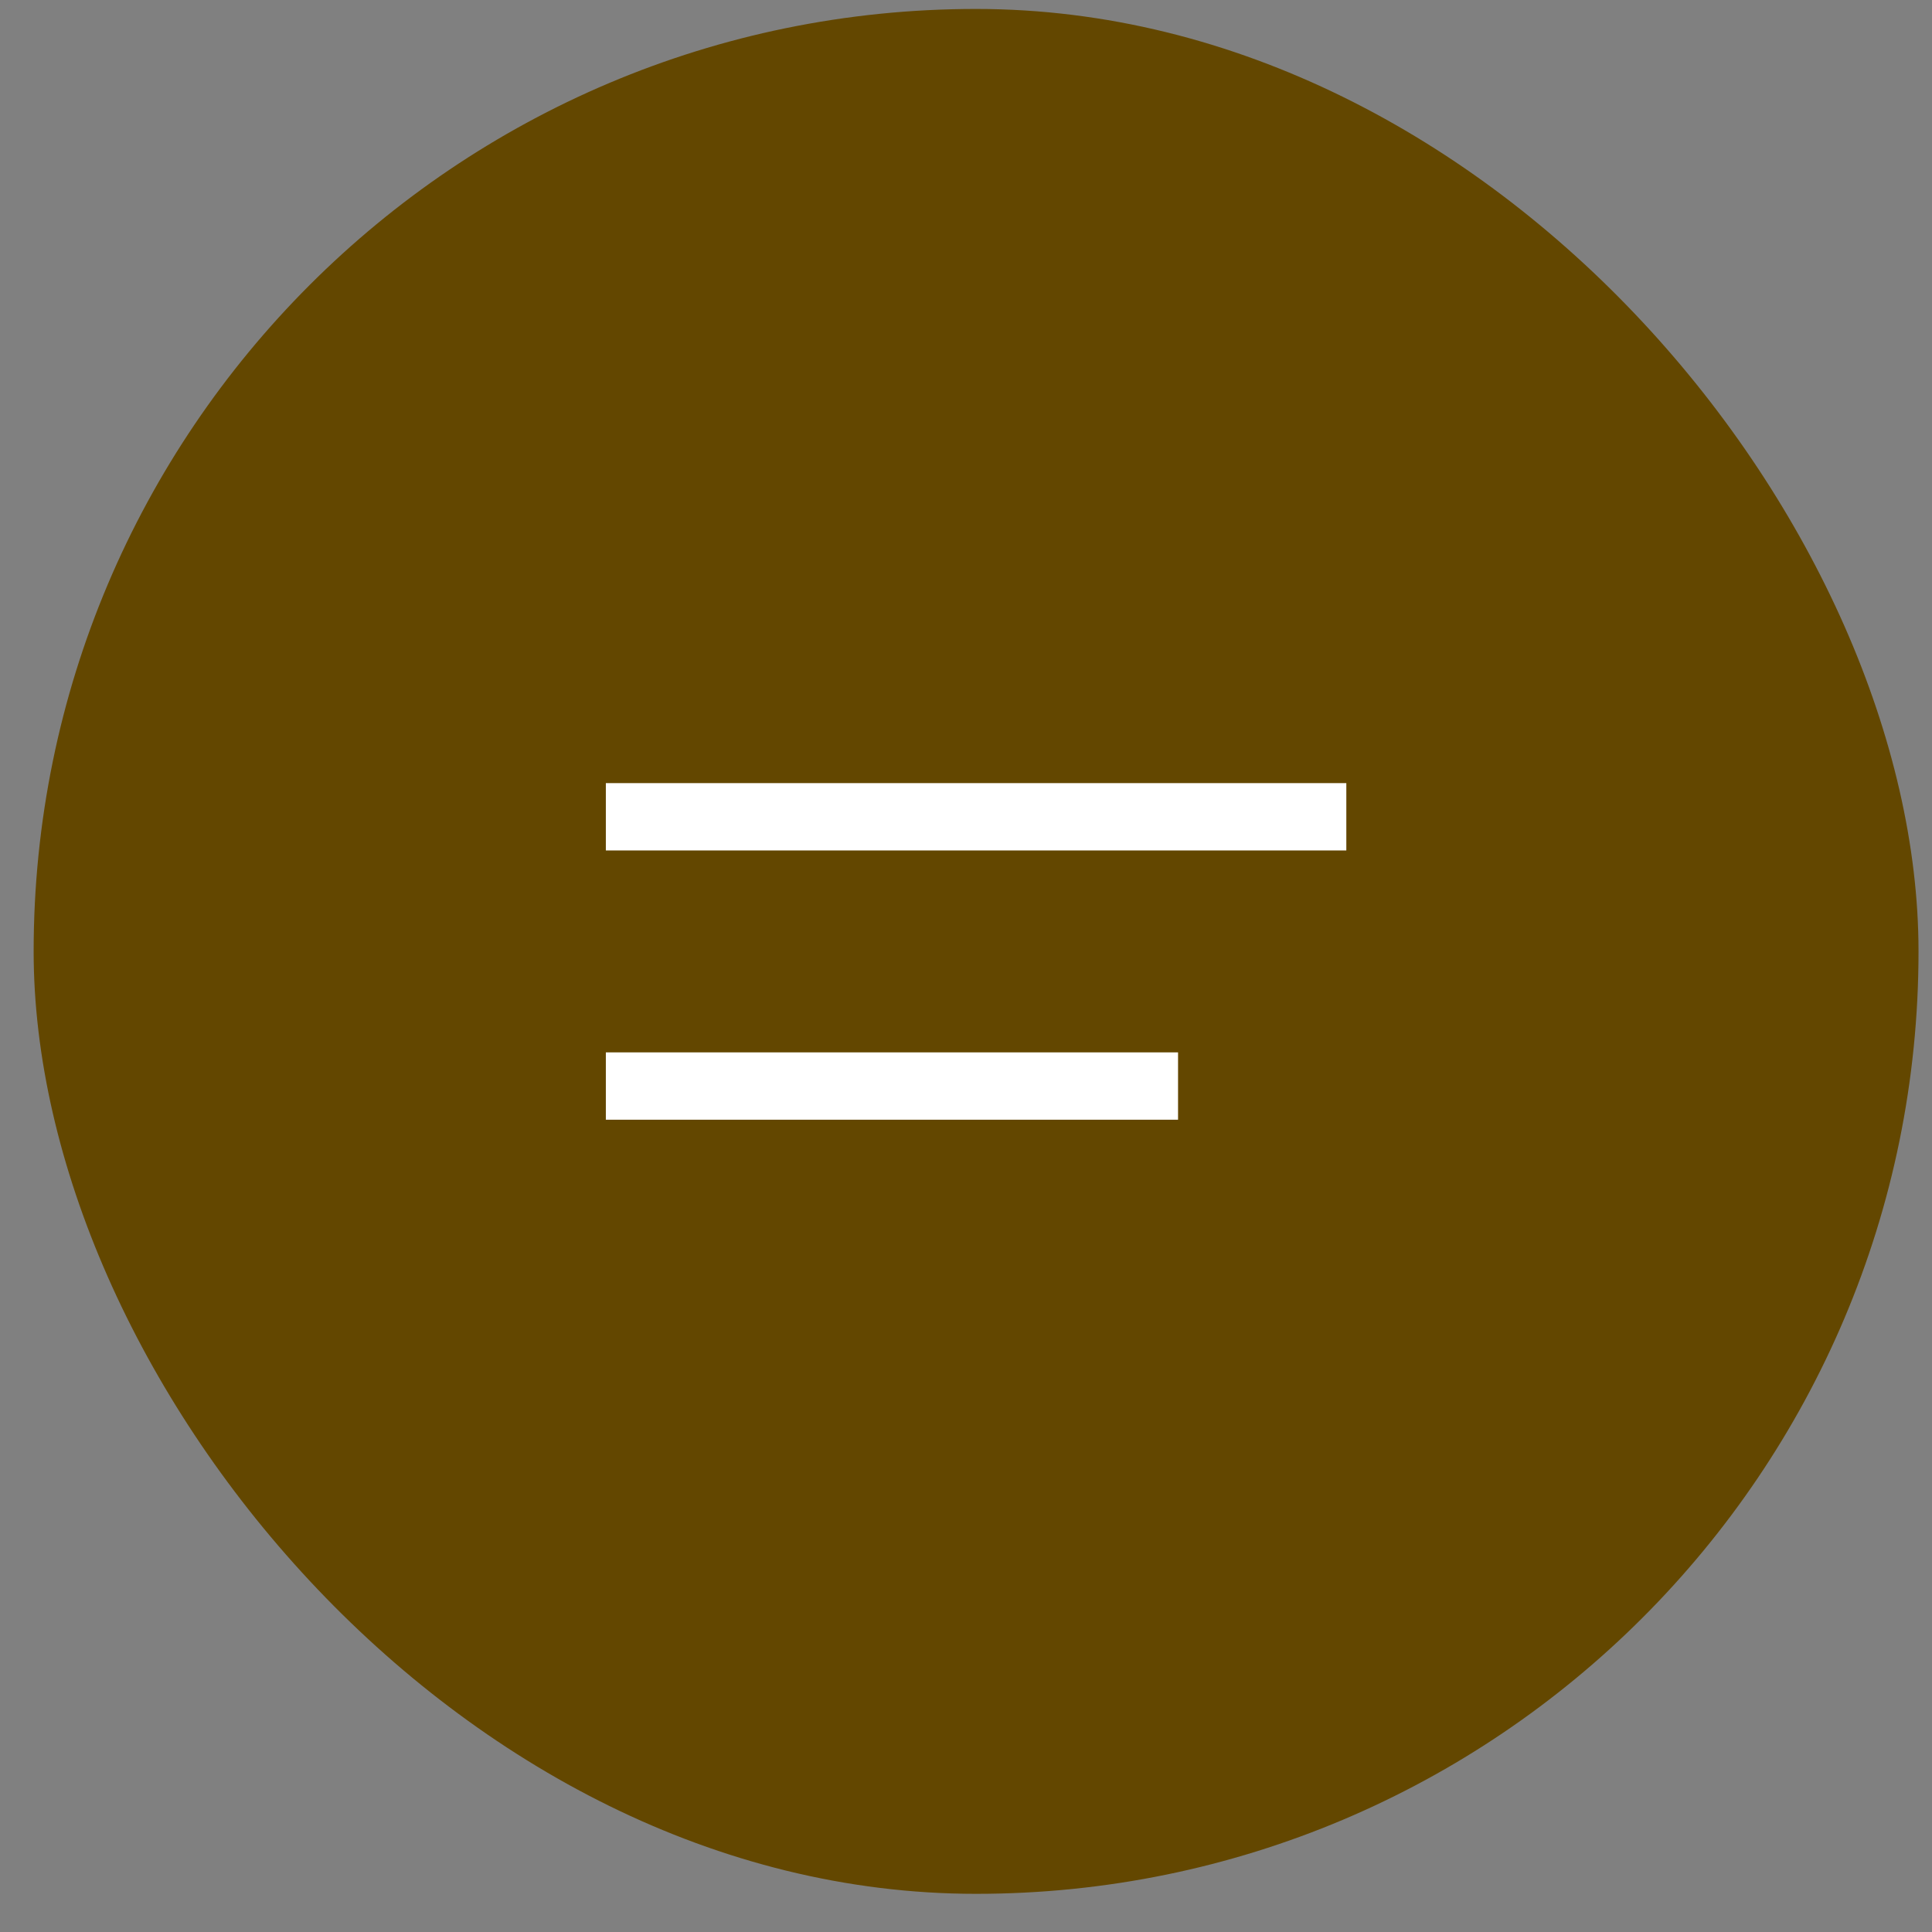 <svg width="41" height="41" viewBox="0 0 41 41" fill="none" xmlns="http://www.w3.org/2000/svg">
<rect x="0" y="0" width="41" height="41" fill="#808080" stroke="none"/>
<rect x="0.714" y="0.19" width="40" height="40" rx="20" fill="#634700"/>
<g clip-path="url(#clip0_307_4555)">
<rect x="12.857" y="22.333" width="12.143" height="1.429" fill="white"/>
<rect x="12.857" y="16.619" width="15.714" height="1.429" fill="white"/>
</g>
<defs>
<clipPath id="clip0_307_4555">
<rect width="17.143" height="17.143" fill="white" transform="translate(12.143 11.619)"/>
</clipPath>
</defs>
</svg>
